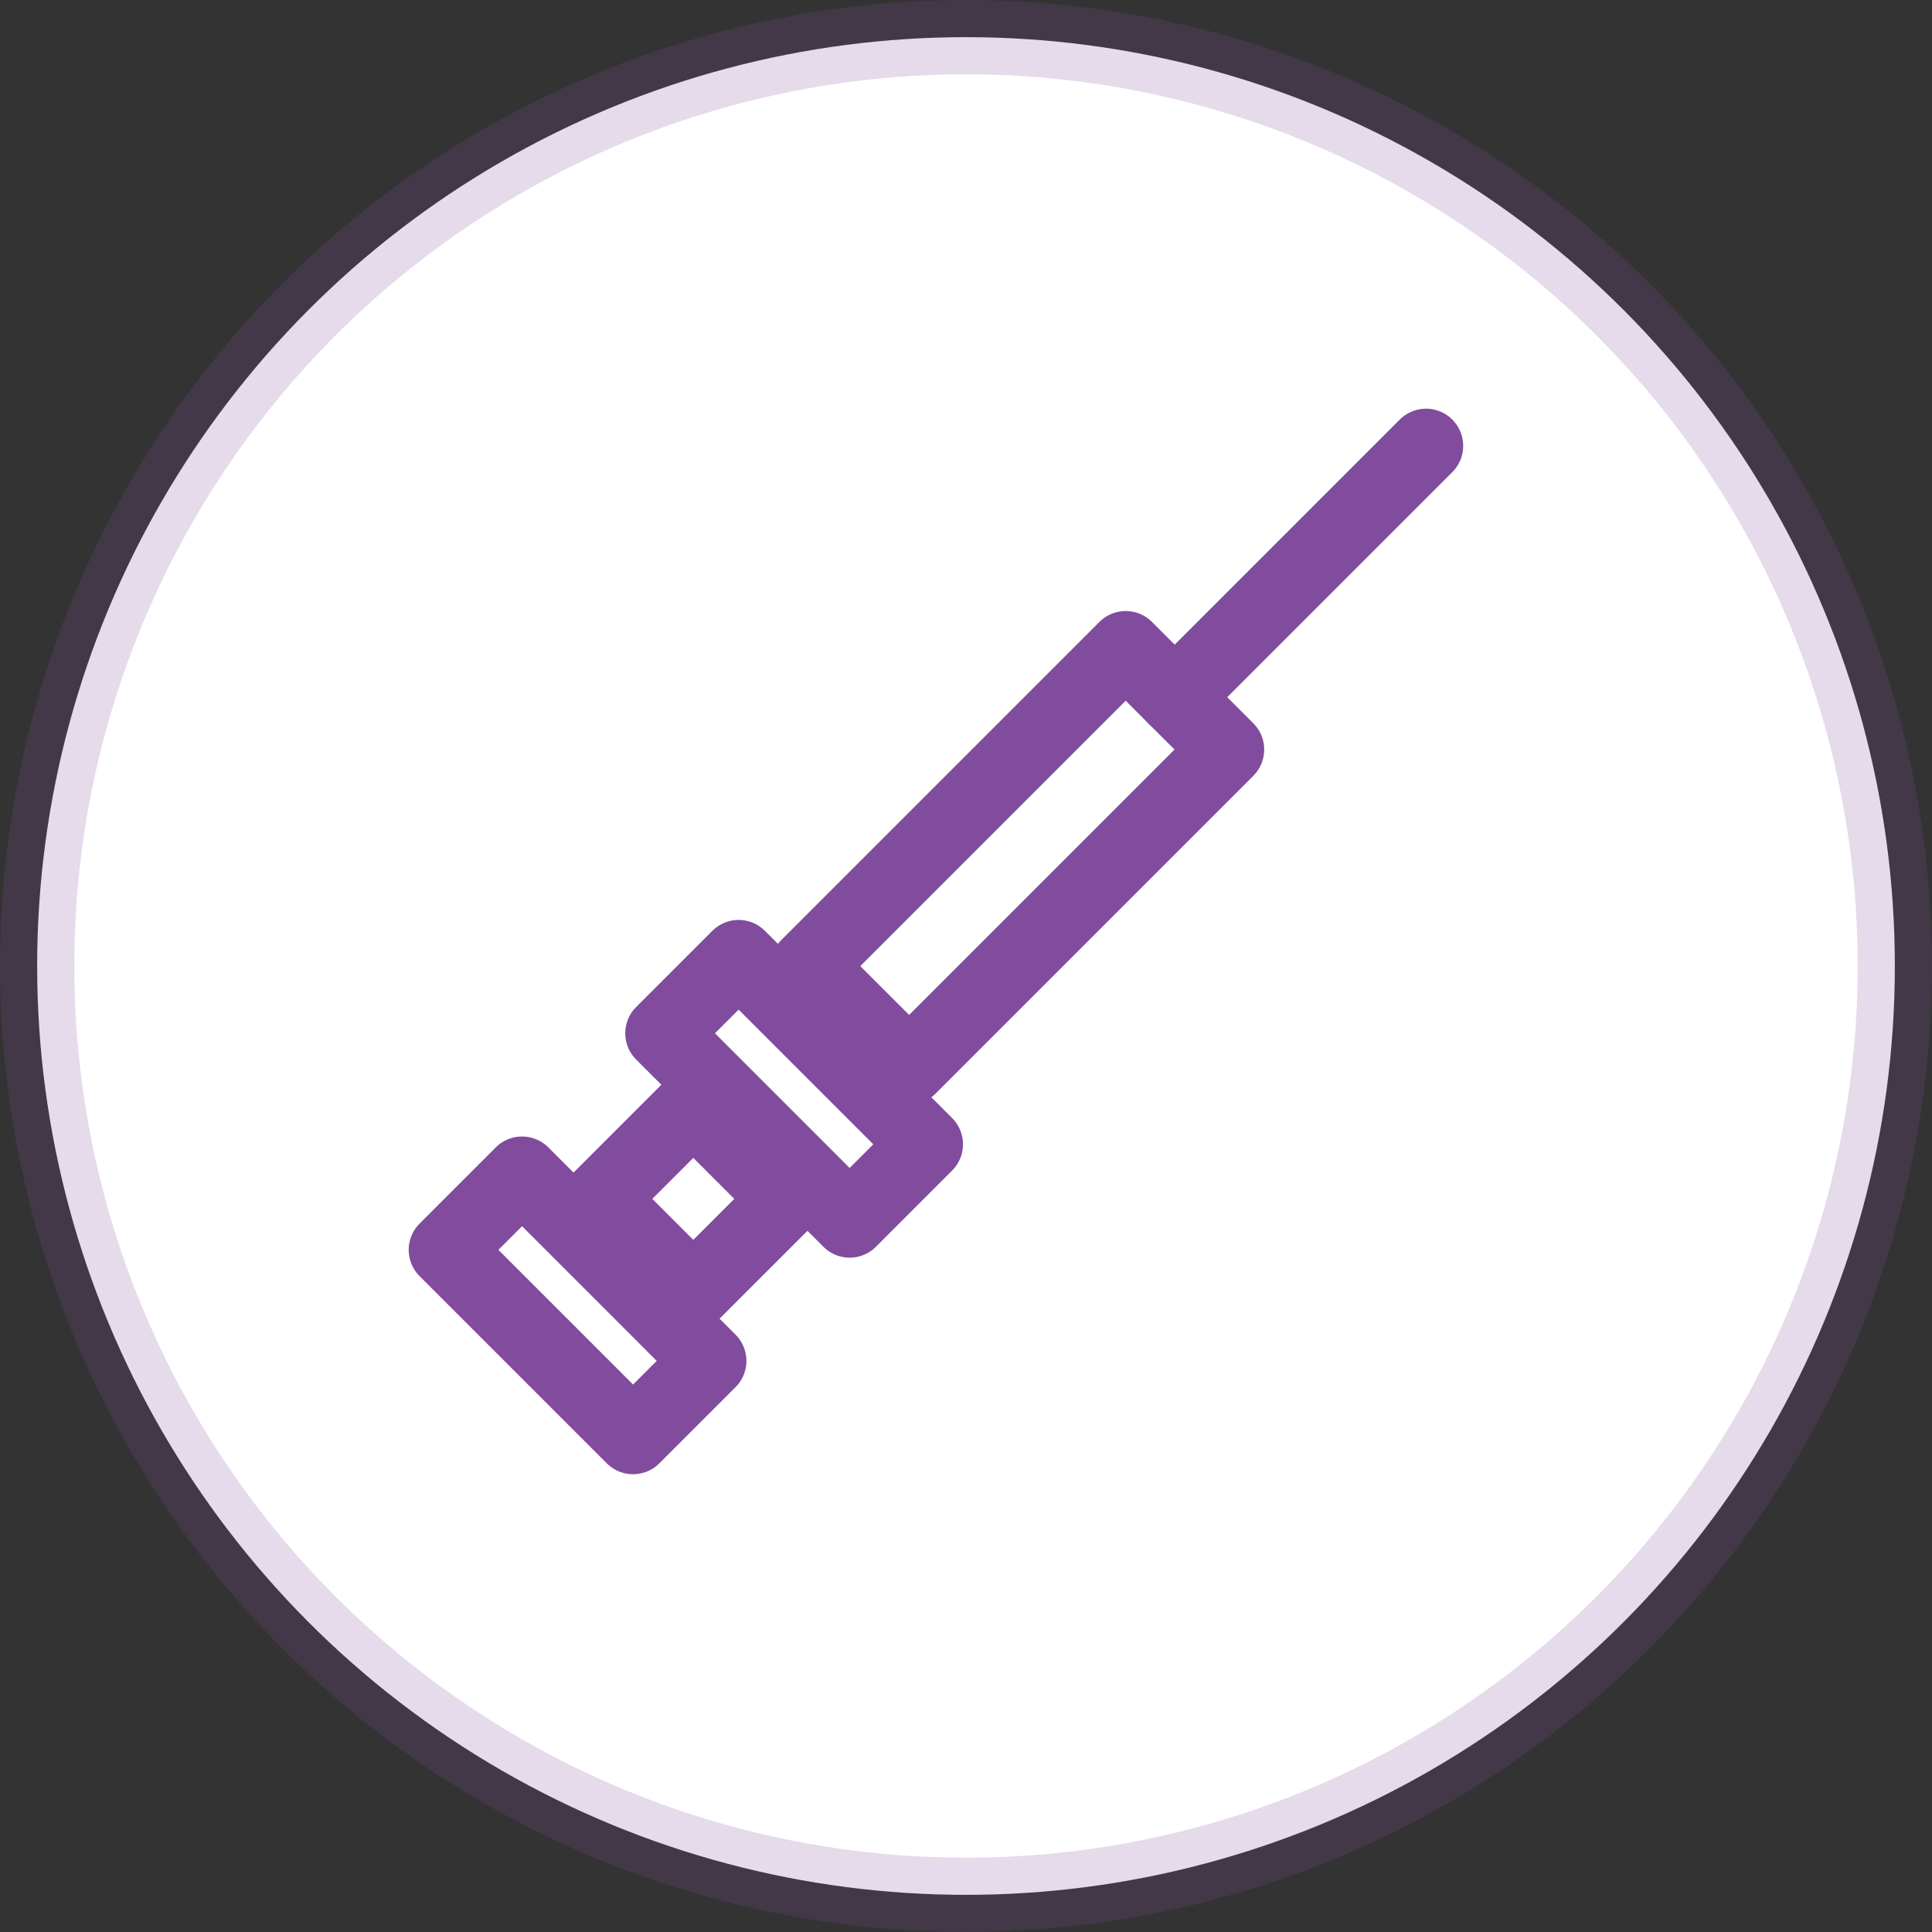 <?xml version="1.0" encoding="UTF-8"?>
<svg width="52px" height="52px" viewBox="0 0 52 52" version="1.1" xmlns="http://www.w3.org/2000/svg" xmlns:xlink="http://www.w3.org/1999/xlink">
    <rect x="0" y="0" width="52" height="52" fill="#333333" stroke="none"/>
    <!-- Generator: Sketch 53.1 (72631) - https://sketchapp.com -->
    <title>введение иммуноглобулина</title>
    <desc>Created with Sketch.</desc>
    <g id="Page-1" stroke="none" stroke-width="1" fill="none" fill-rule="evenodd">
        <g id="Icons" transform="translate(-479, -359)" stroke="#814C9E" stroke-width="2">
            <g id="введение-иммуноглобулина" transform="translate(479, 359)">
                <circle id="Oval-3-Copy-10" stroke-opacity="0.2" fill="#FFFFFF" cx="26" cy="26" r="25"></circle>
                <g id="syringe" transform="translate(12, 12)">
                    <polygon id="Stroke-1" stroke-linejoin="round" points="5.039 26.679 7.32747196e-14 21.64 2.051 19.589 7.09 24.629"></polygon>
                    <polygon id="Stroke-3" stroke-linejoin="round" points="10.869 20.85 5.829 15.811 7.88 13.76 12.919 18.799"></polygon>
                    <polygon id="Stroke-4" stroke-linecap="round" stroke-linejoin="round" points="6.66 22.785 4.143 20.268 6.66 17.751 9.178 20.268"></polygon>
                    <polygon id="Stroke-5" stroke-linecap="round" stroke-linejoin="round" points="21.026 8.174 12.469 16.731 9.741 14.003 18.298 5.446"></polygon>
                    <path d="M26.382,-3.55271368e-14 L19.617,6.765" id="Stroke-6" stroke-linecap="round"></path>
                </g>
            </g>
        </g>
    </g>
</svg>